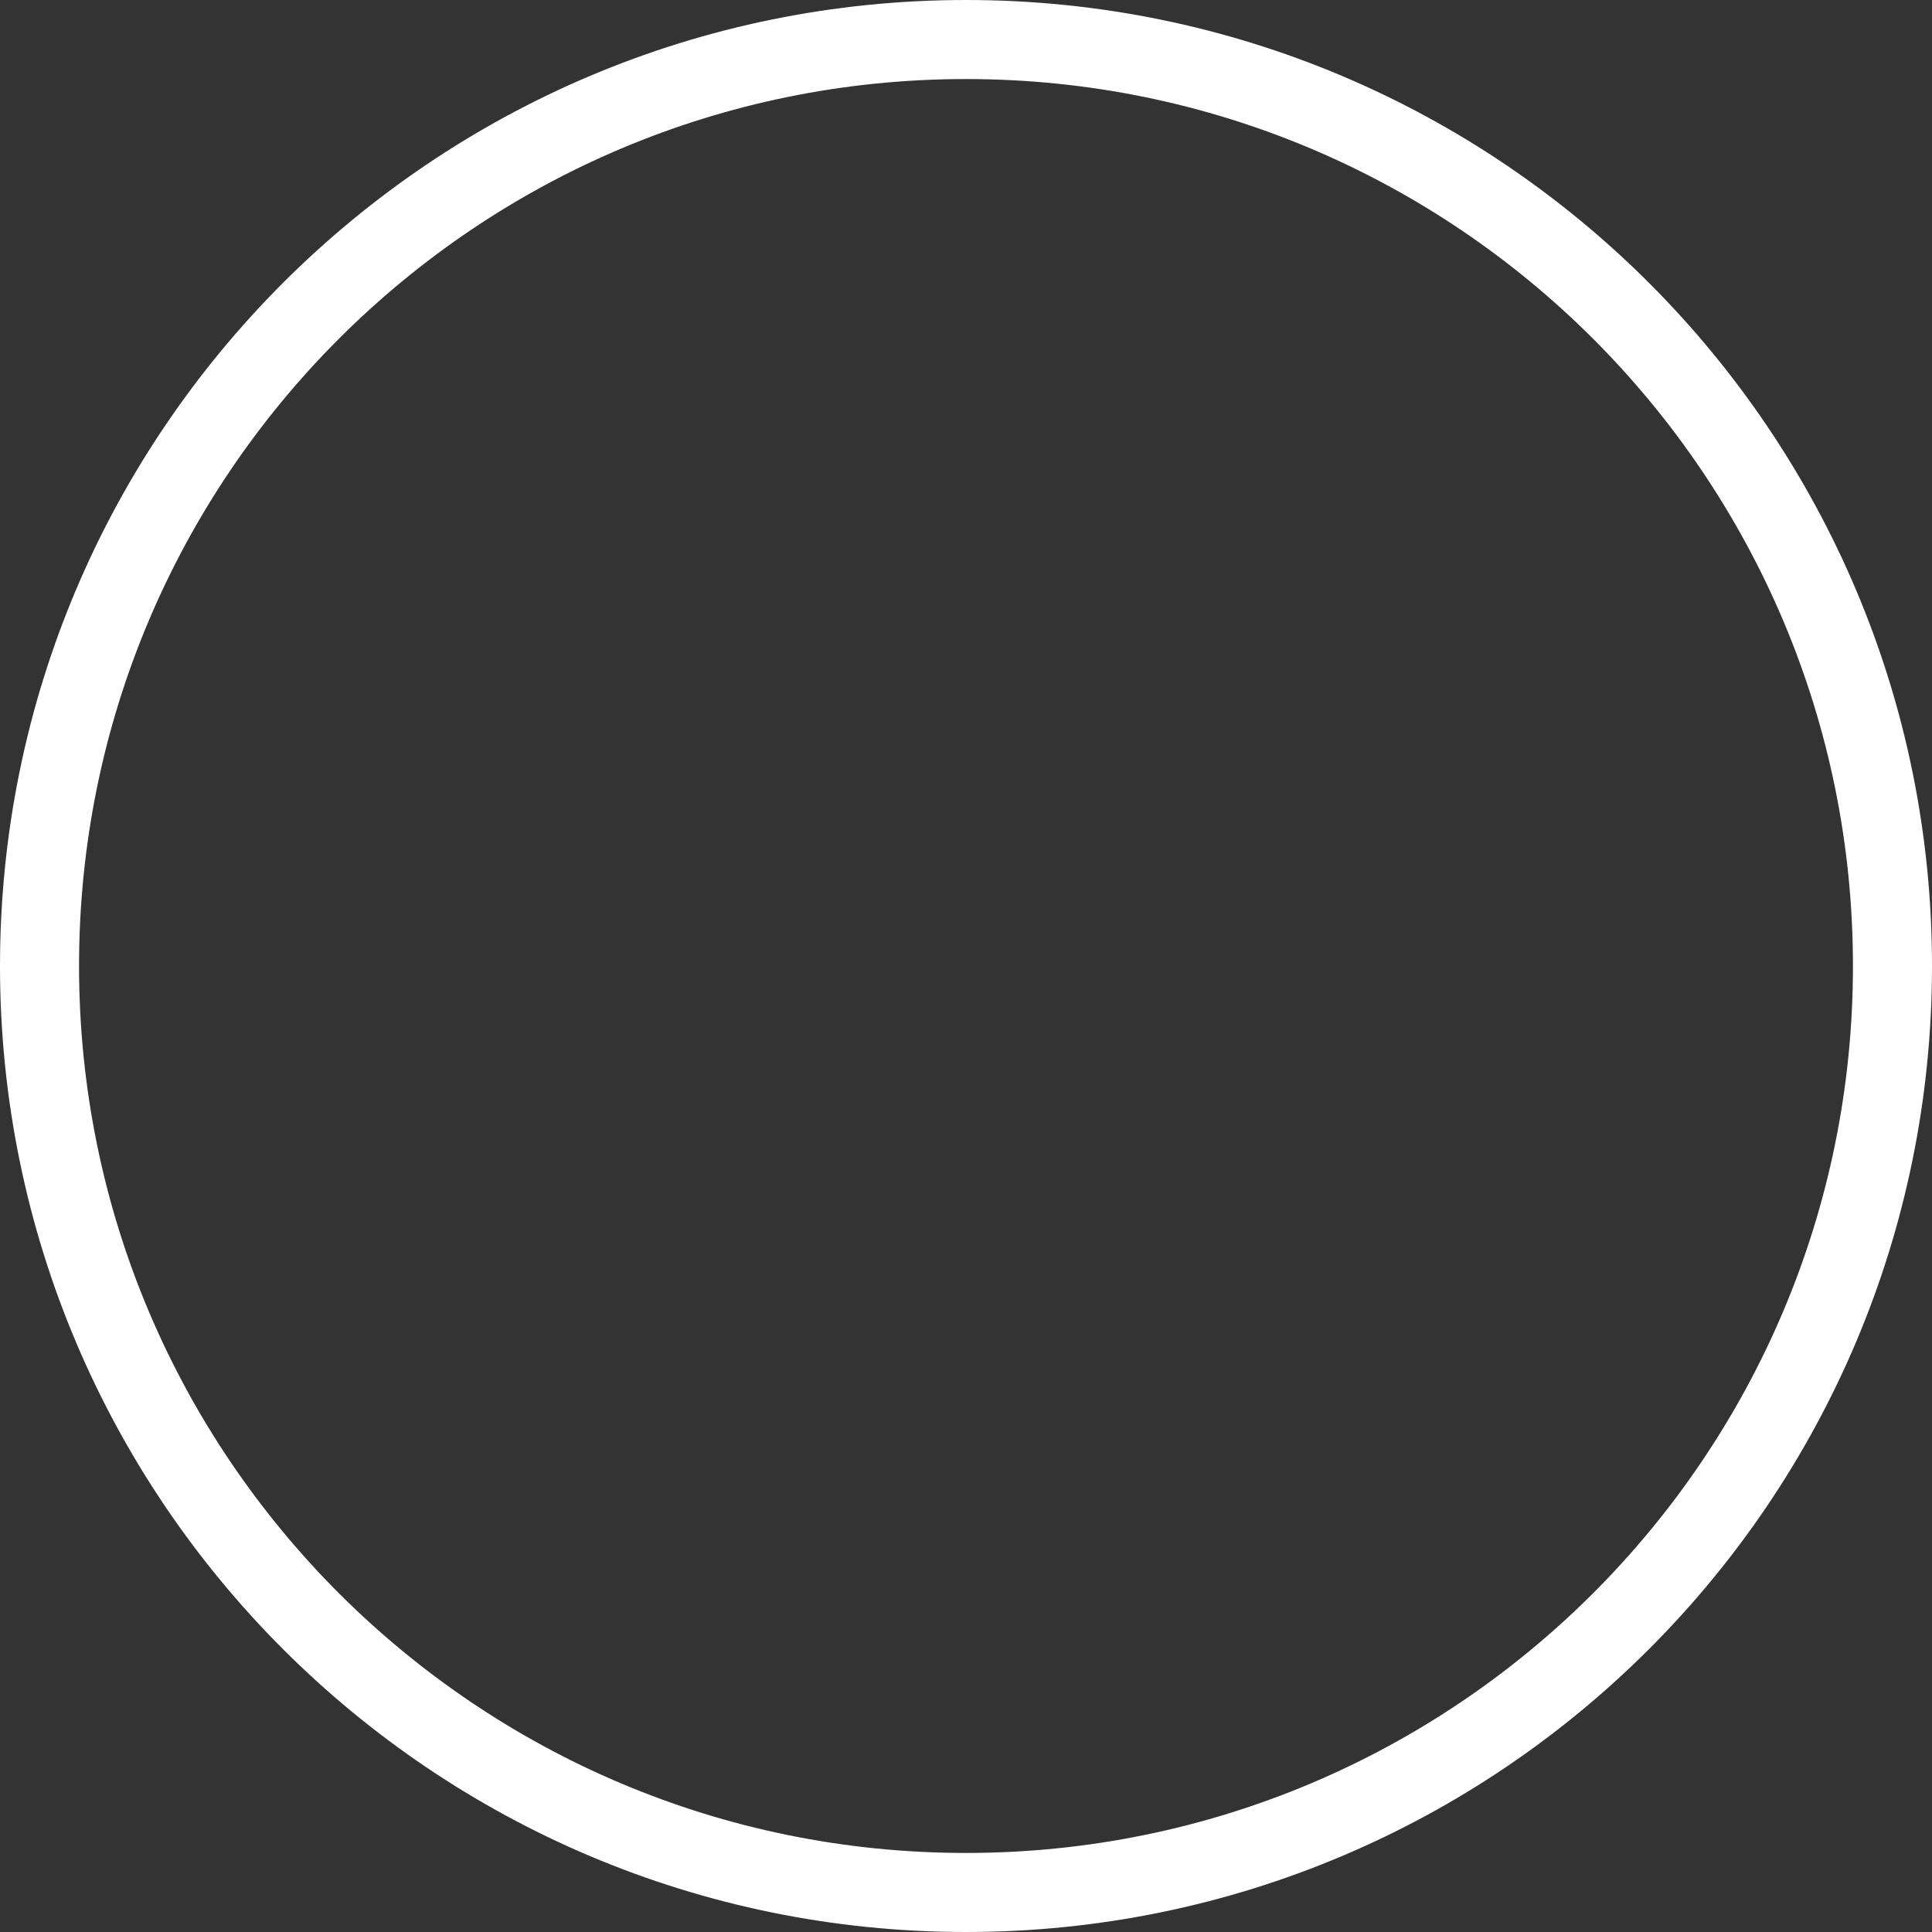 <svg version="1.1" xmlns="http://www.w3.org/2000/svg" xmlns:xlink="http://www.w3.org/1999/xlink" width="61.1" height="61.1" viewBox="0,0,61.1,61.1"><rect x="0" y="0" width="61.1" height="61.1" fill="#333333" stroke="none"/><g transform="translate(-209.45,-149.45)"><g data-paper-data="{&quot;isPaintingLayer&quot;:true}" fill="none" fill-rule="nonzero" stroke="#ffffff" stroke-width="2.5" stroke-linecap="butt" stroke-linejoin="miter" stroke-miterlimit="10" stroke-dasharray="" stroke-dashoffset="0" style="mix-blend-mode: normal"><path d="M210.7,180c0,-16.182 13.118,-29.3 29.3,-29.3c16.182,0 29.3,13.118 29.3,29.3c0,16.182 -13.118,29.3 -29.3,29.3c-16.182,0 -29.3,-13.118 -29.3,-29.3z"/></g></g></svg>